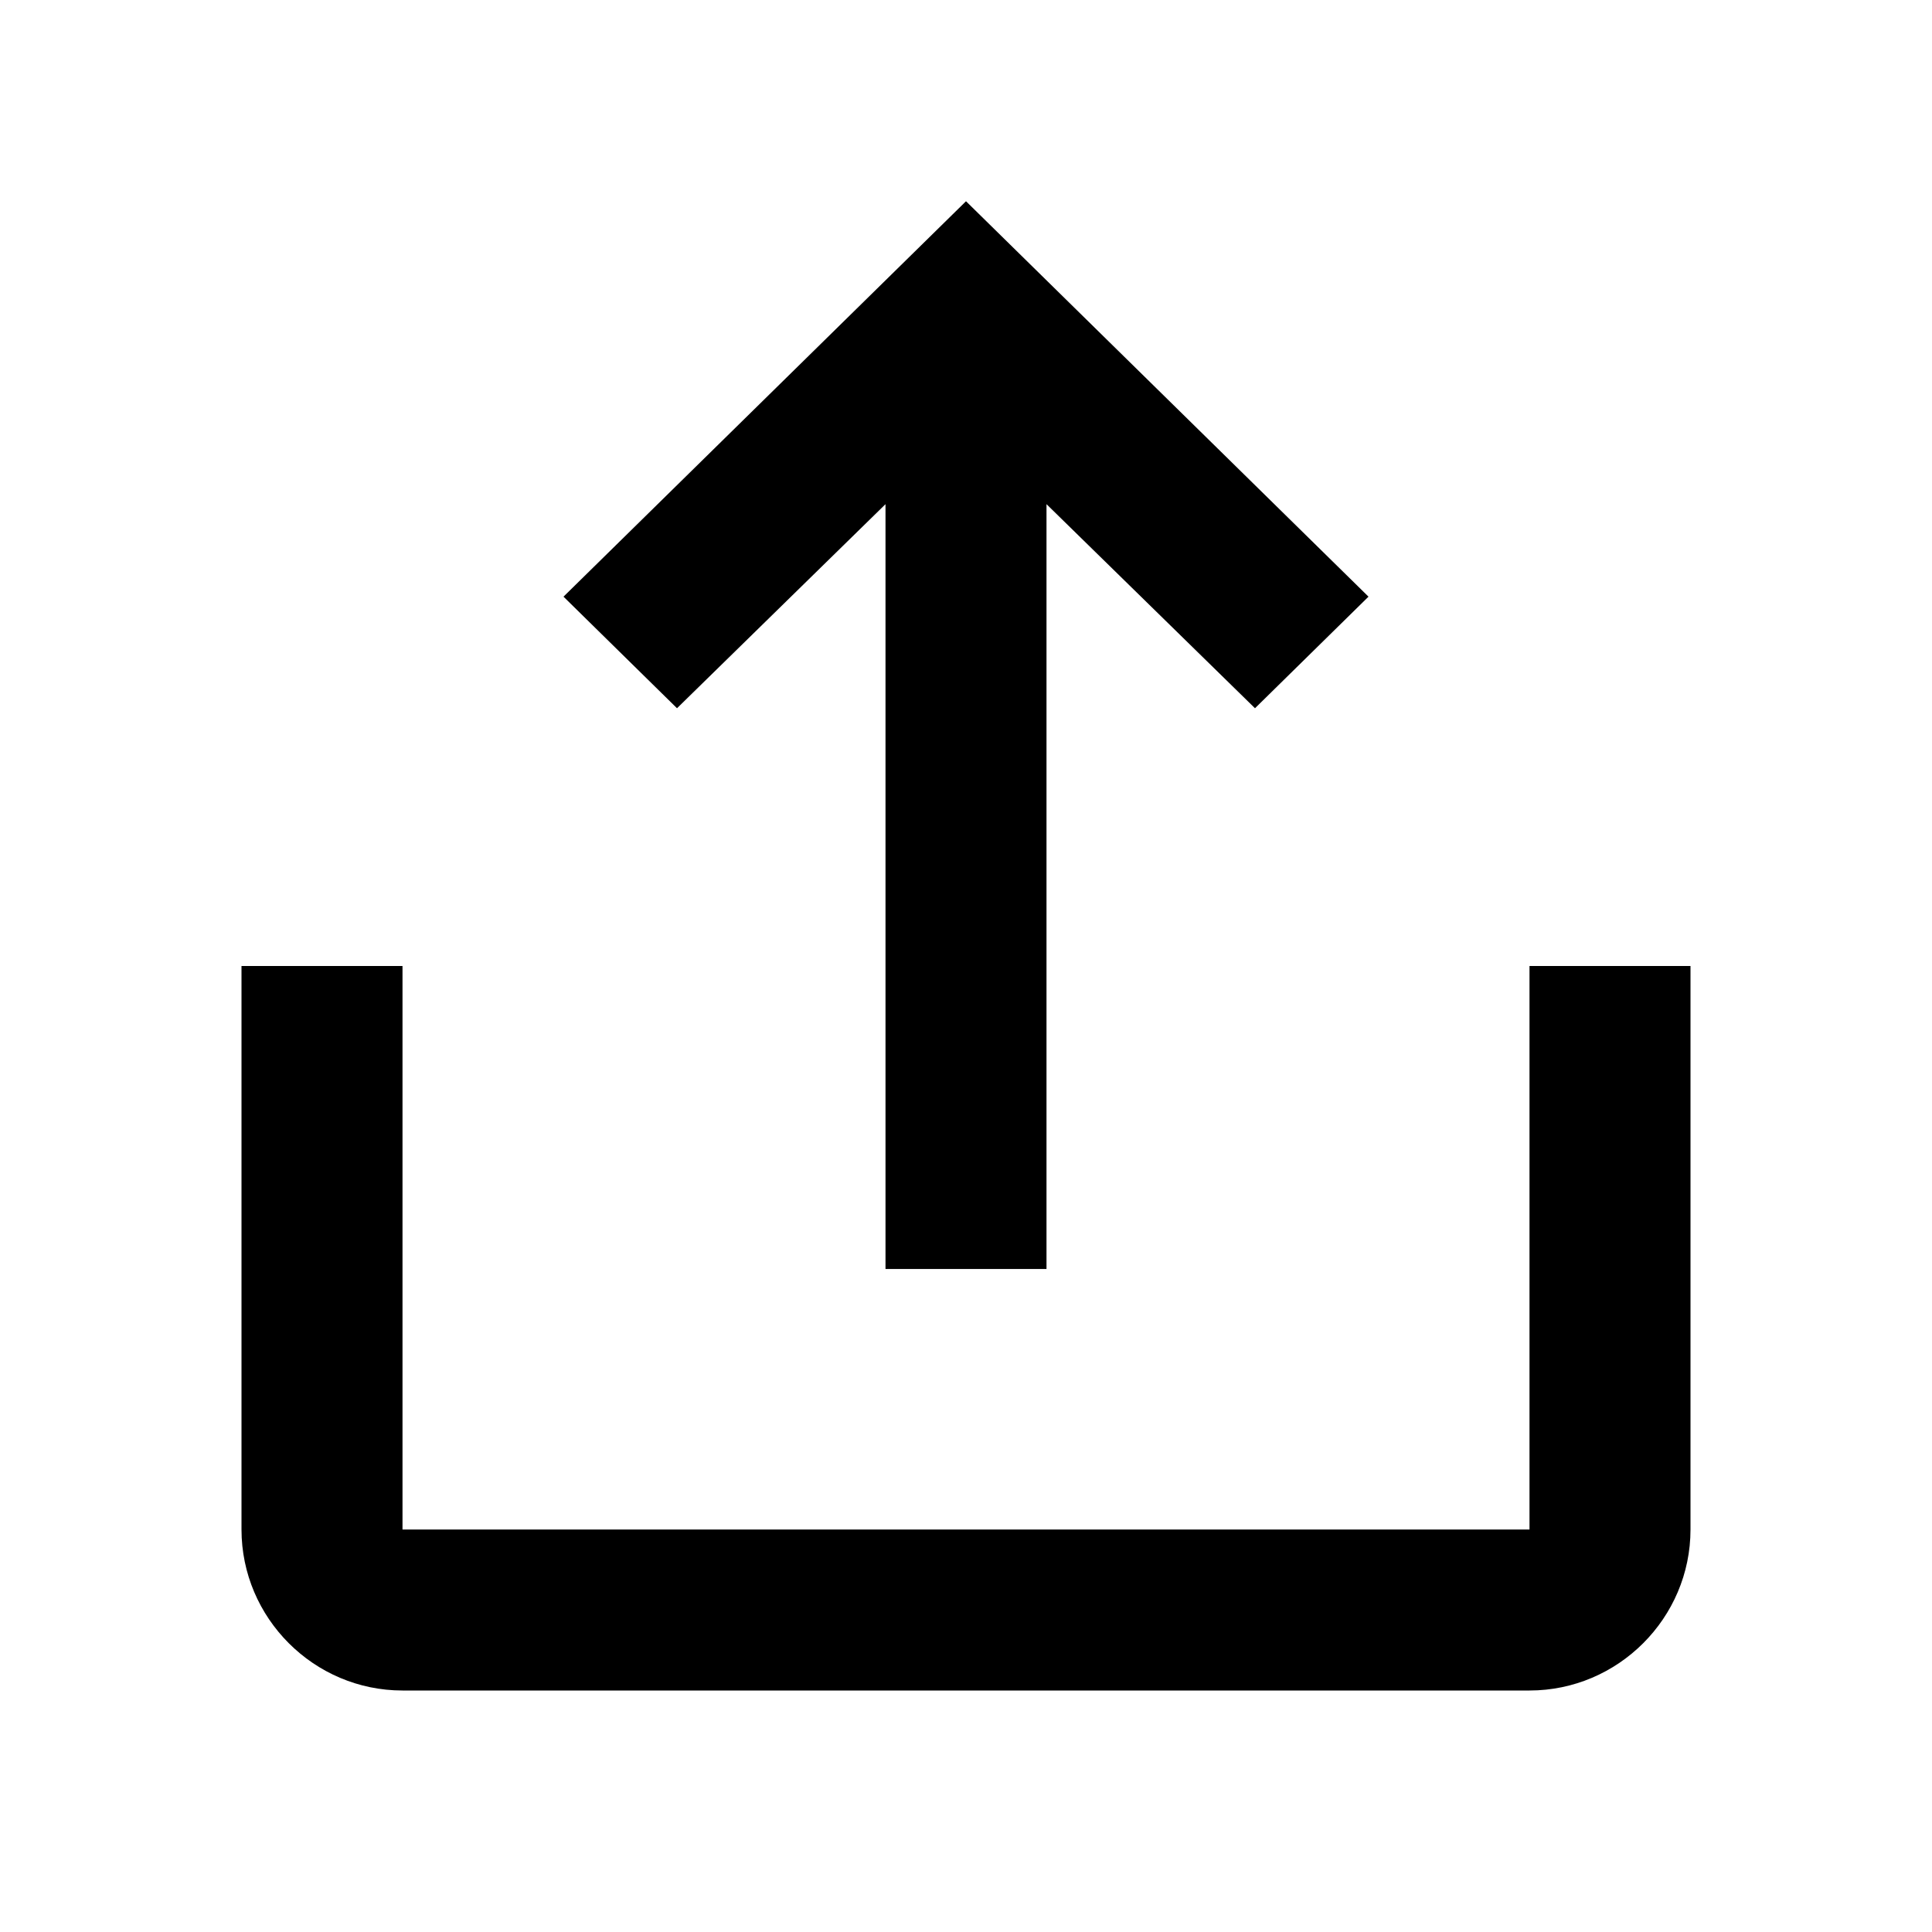 <svg xmlns="http://www.w3.org/2000/svg" width="24" height="24" viewBox="0 0 24 24"><path d="m 19,12 v 7 H 5 V 12 H 3 v 7 c 0,1.1 0.9,2 2,2 h 14 c 1.1,0 2,-0.9 2,-2 V 12 Z M 13,6.263 15.59,8.798 17,7.412 12,2.5 7,7.412 8.41,8.798 11,6.263 v 9.501 h 2 z"/><path fill="none" d="M0 0h24v24H0z"/></svg>